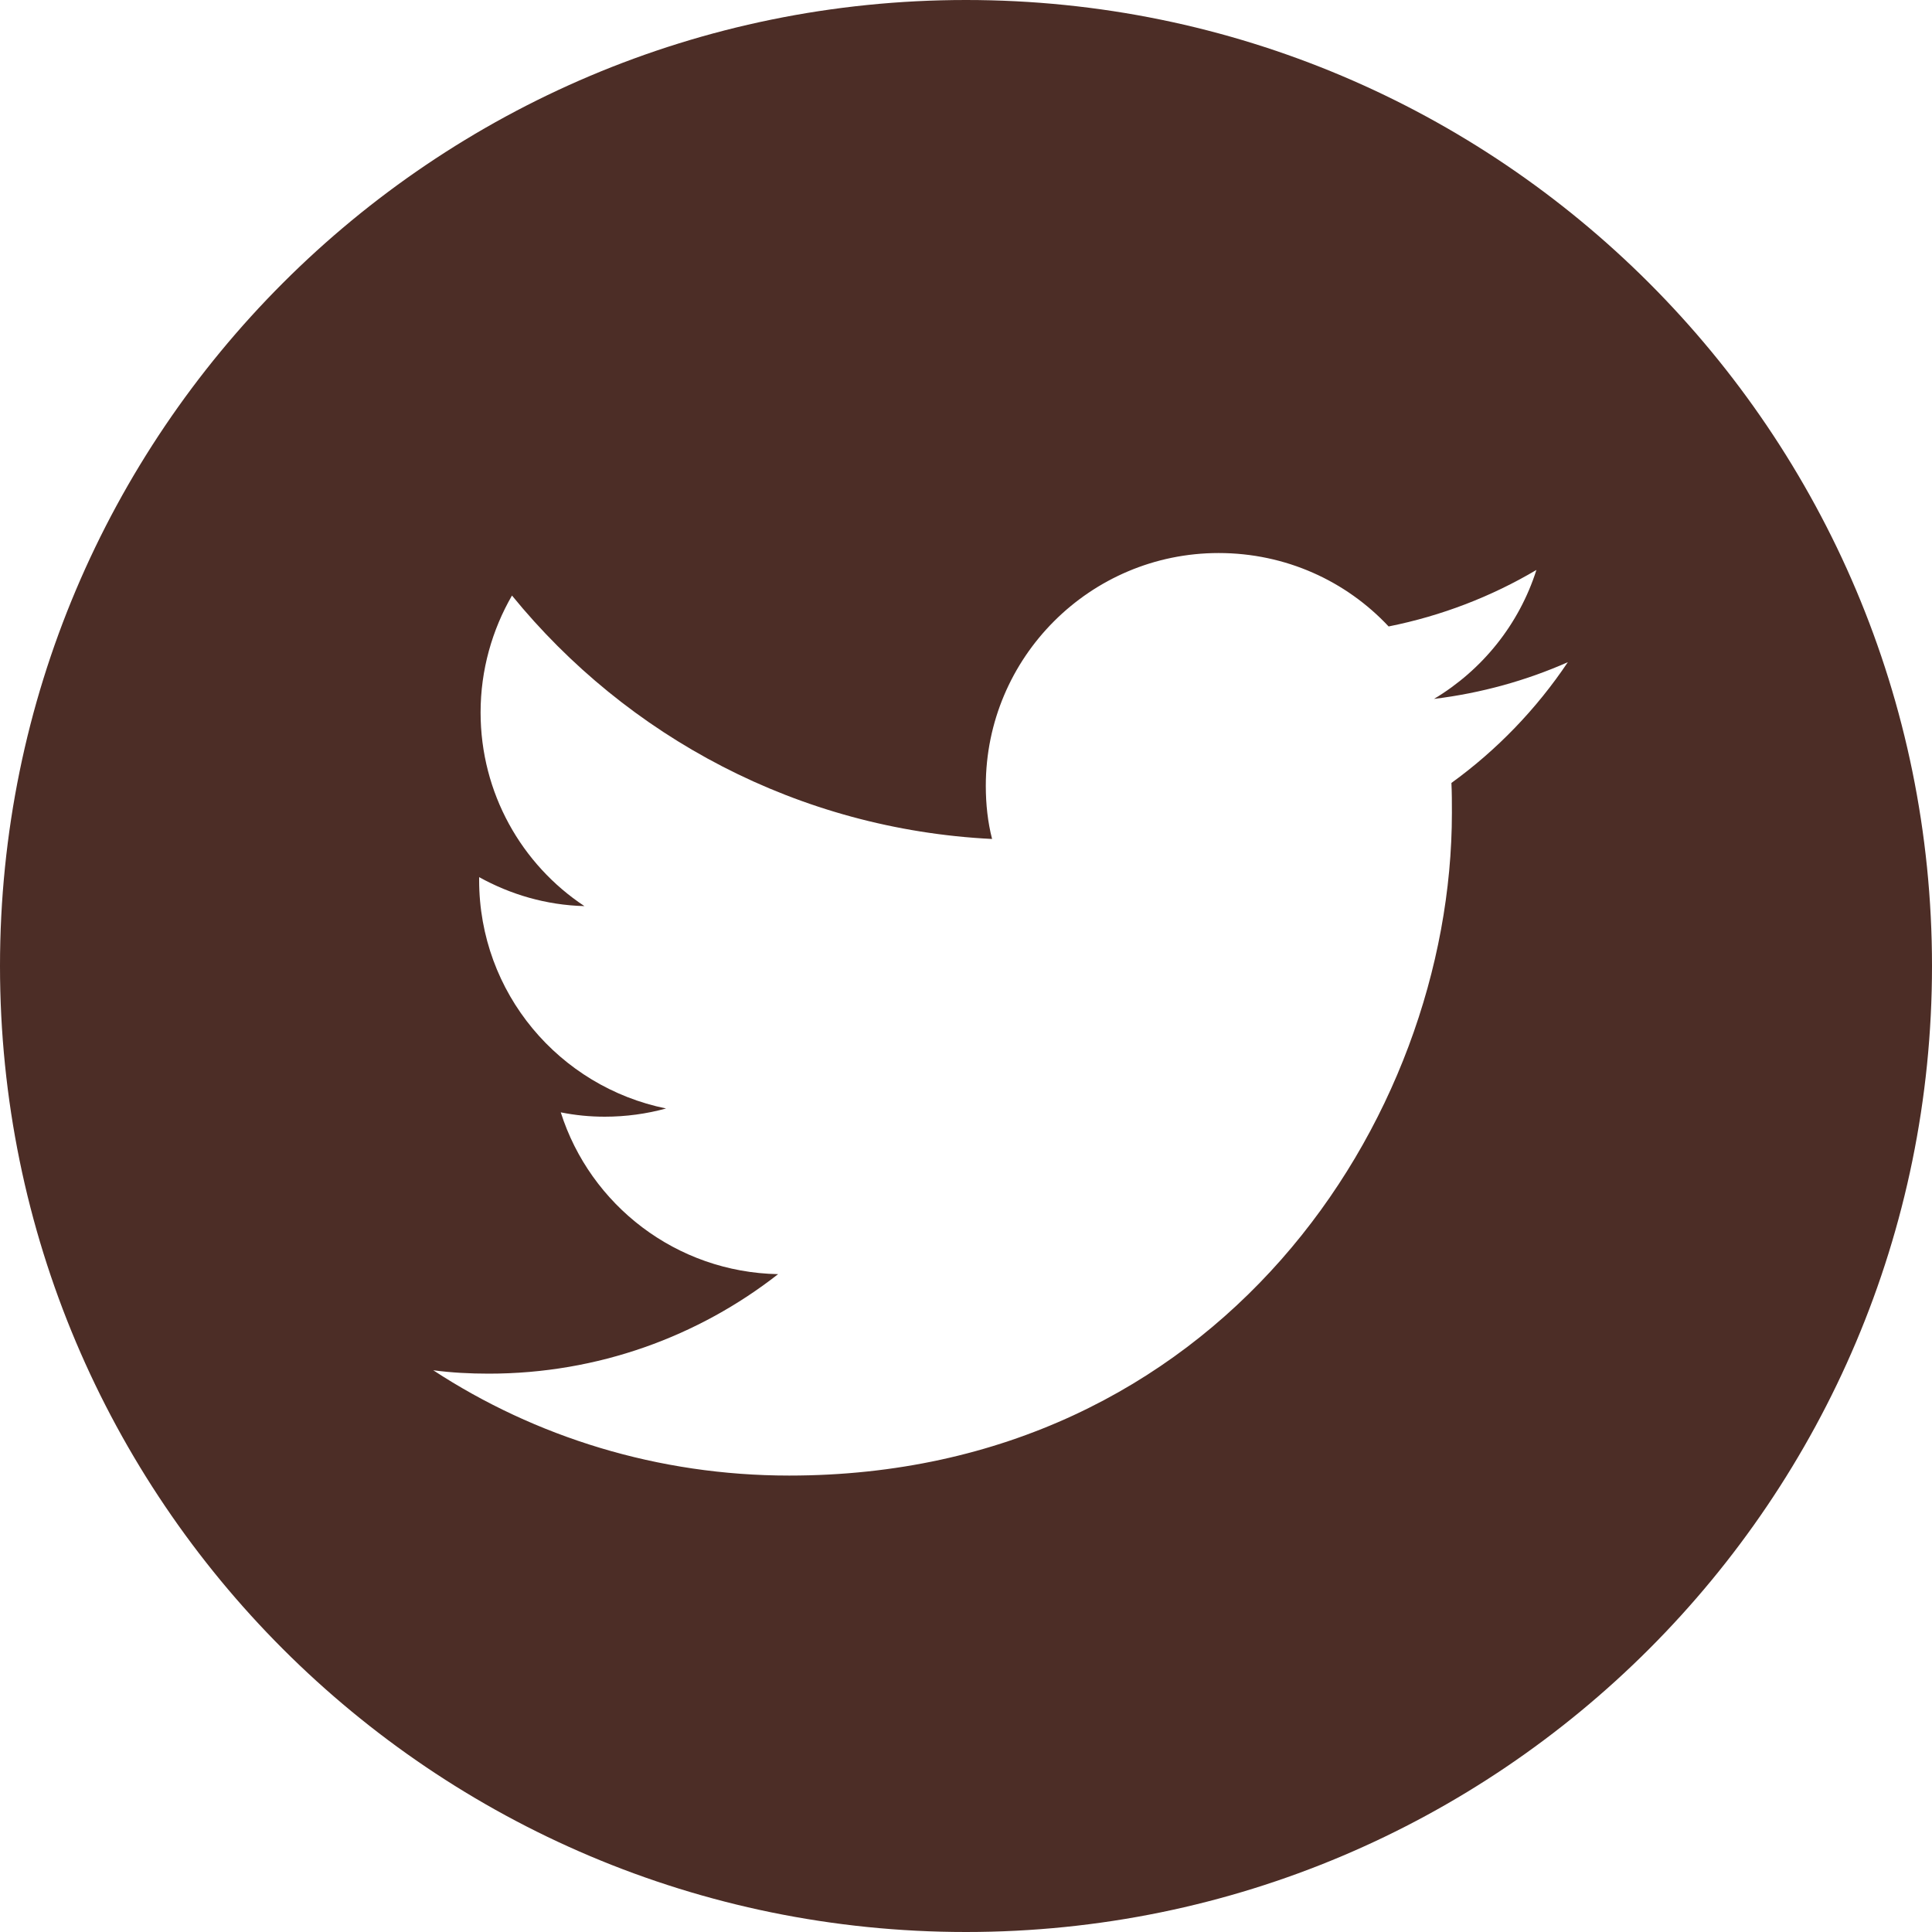 <svg width="24" height="24" viewBox="0 0 24 24" xmlns="http://www.w3.org/2000/svg"><title>Fill 10</title><path d="M18.03 9.726c.006.12.006.246.006.372 0 3.822-2.91 8.232-8.232 8.232-1.632 0-3.156-.48-4.422-1.308.228.03.456.042.69.042 1.356 0 2.604-.462 3.594-1.236-1.266-.024-2.334-.858-2.7-2.01.18.036.36.054.546.054.264 0 .522-.036.762-.102-1.326-.27-2.322-1.434-2.322-2.838v-.036c.39.216.834.348 1.308.36-.78-.516-1.29-1.404-1.29-2.406 0-.528.144-1.026.39-1.452 1.428 1.752 3.558 2.904 5.964 3.024-.054-.21-.078-.432-.078-.66 0-1.596 1.296-2.892 2.892-2.892.834 0 1.584.348 2.112.912.66-.132 1.278-.372 1.836-.702-.216.678-.672 1.242-1.272 1.602.588-.072 1.146-.228 1.662-.456-.39.582-.882 1.092-1.446 1.5M12 0C5.373 0 0 5.373 0 12s5.373 12 12 12 12-5.373 12-12S18.627 0 12 0" fill="#4C2D26" fill-rule="evenodd"/></svg>